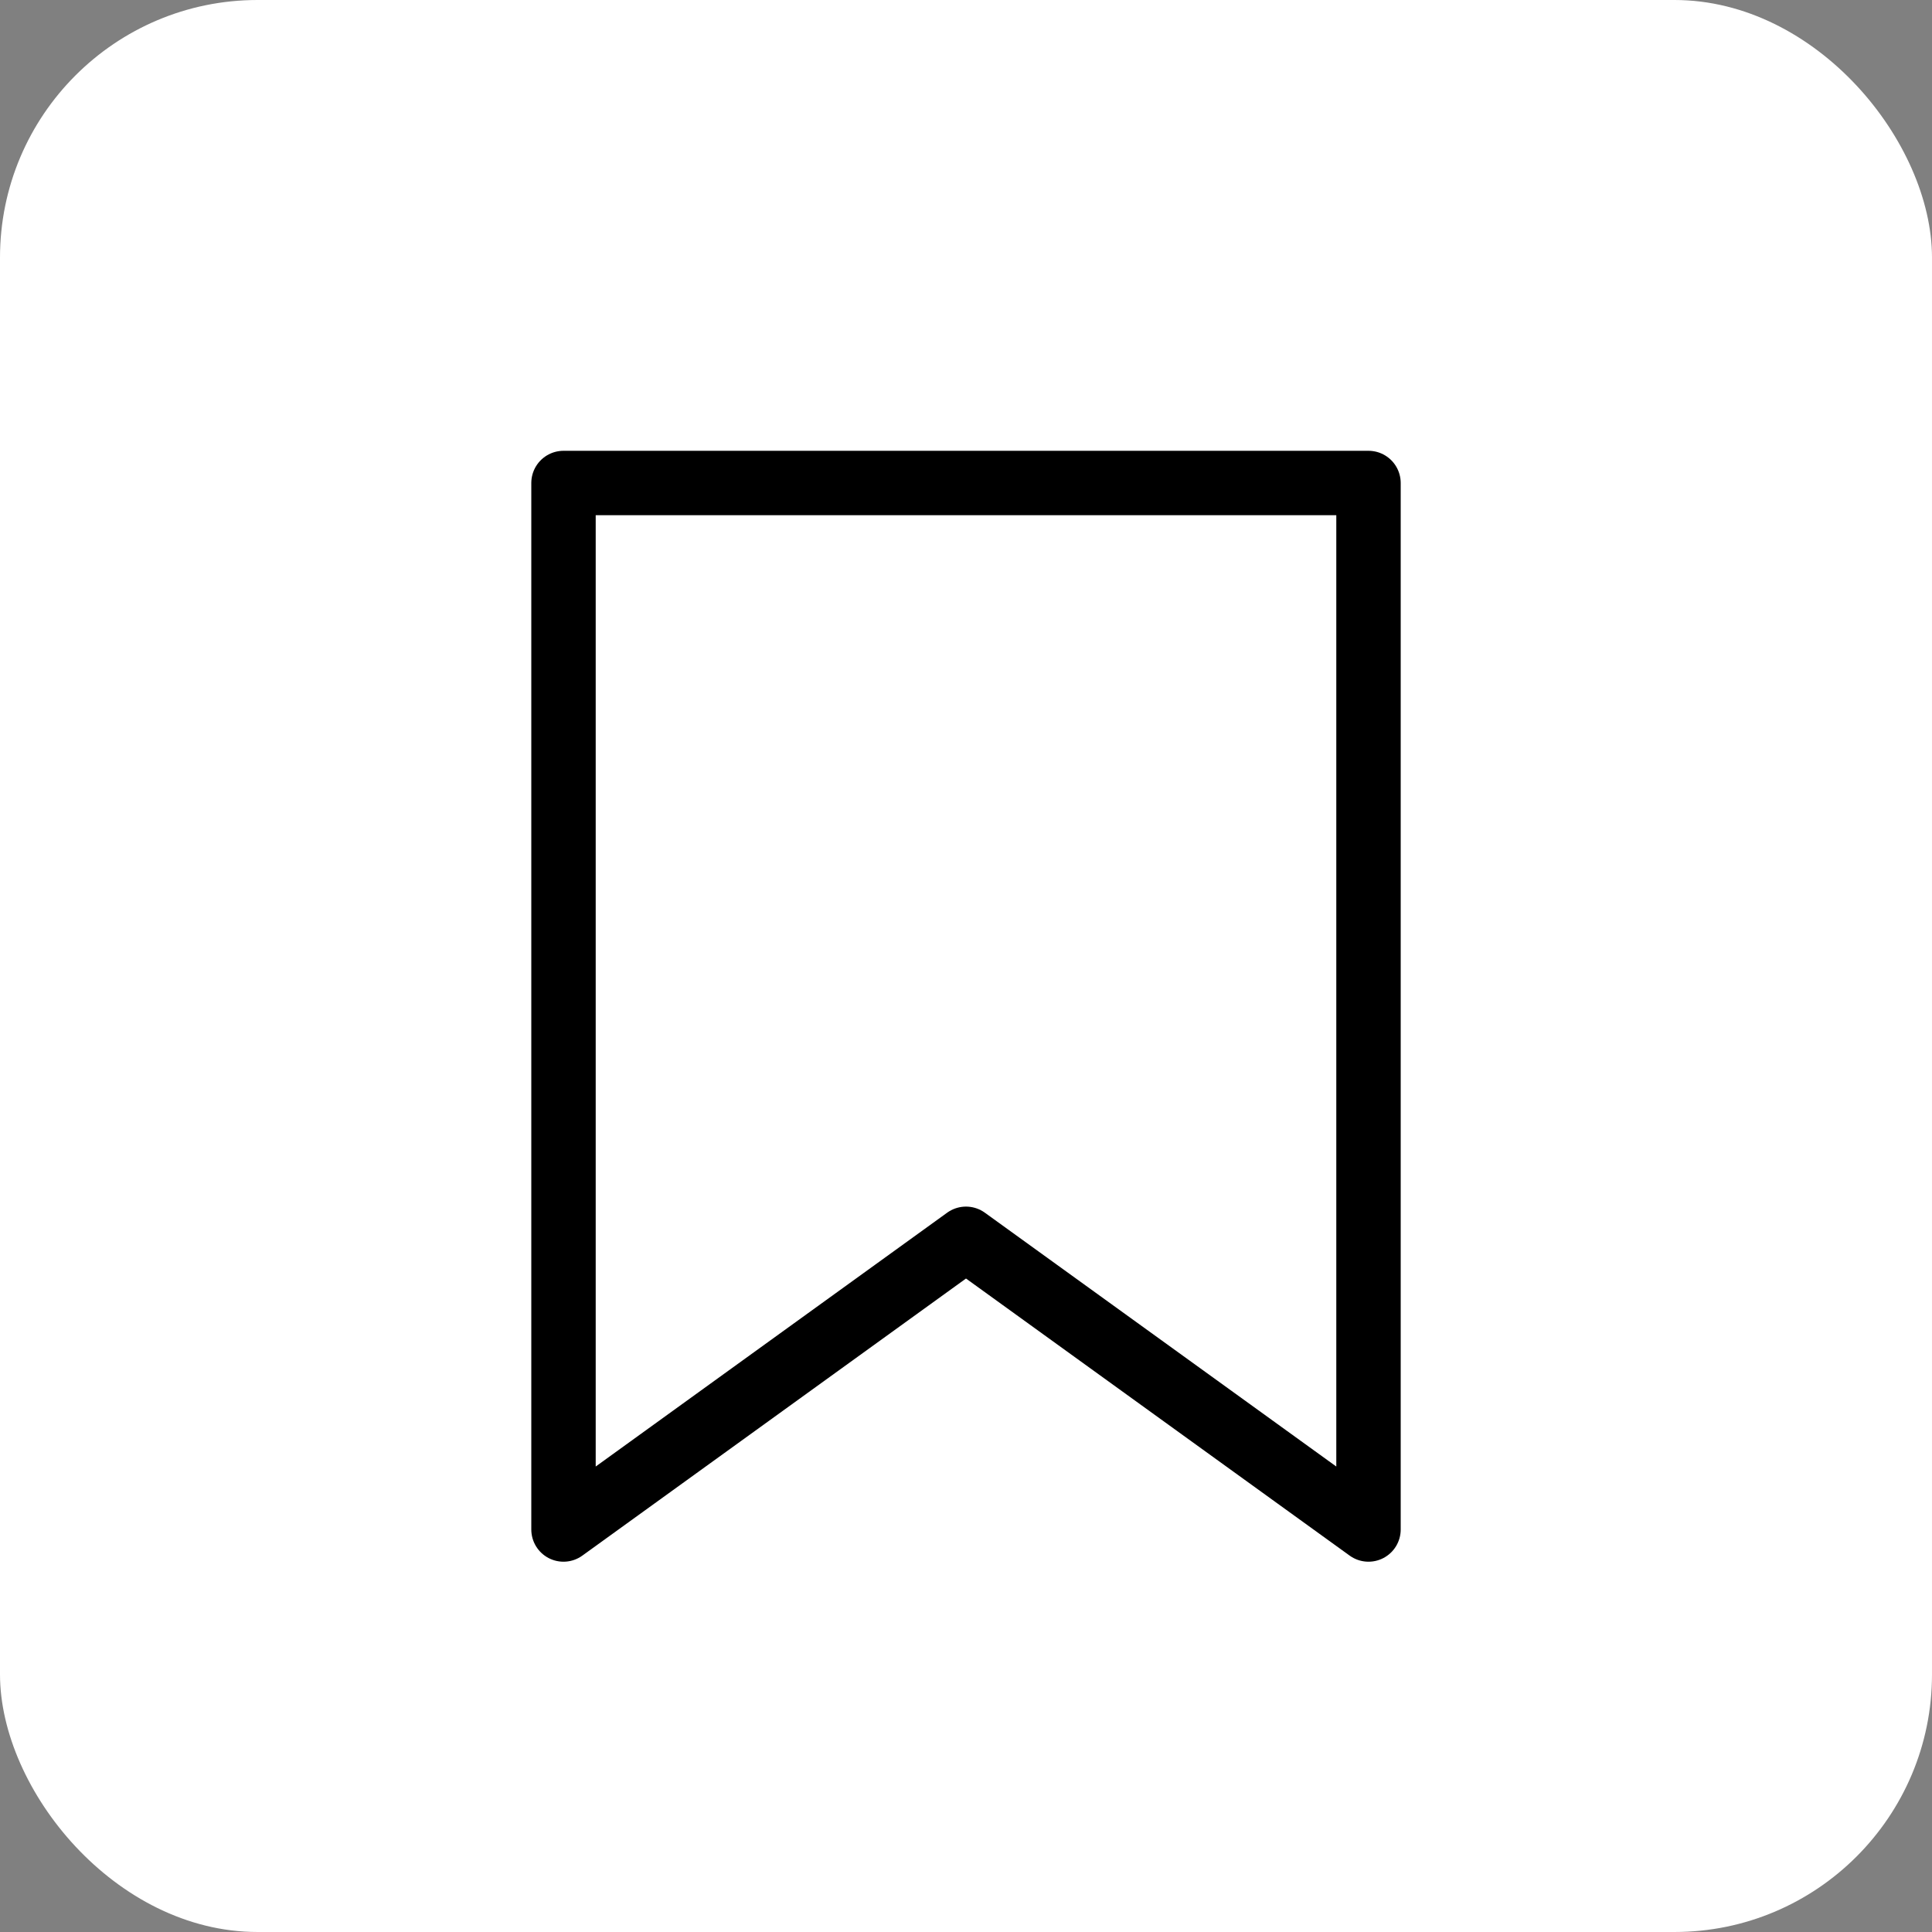<svg width="30" height="30" viewBox="0 0 30 30" fill="none" xmlns="http://www.w3.org/2000/svg">
<rect x="0" y="0" width="30" height="30" fill="#808080" stroke="none"/>
<rect width="30" height="30" rx="4" fill="white"/>
<path d="M21.25 23.75L15 19.236L8.75 23.75V9.306C8.75 8.827 8.75 7.5 8.75 7.5C8.75 7.5 10.062 7.5 10.536 7.5H19.464C19.938 7.5 21.25 7.5 21.25 7.5C21.25 7.5 21.25 8.827 21.25 9.306V23.75Z" stroke="black" stroke-linecap="round" stroke-linejoin="round"/>
</svg>
